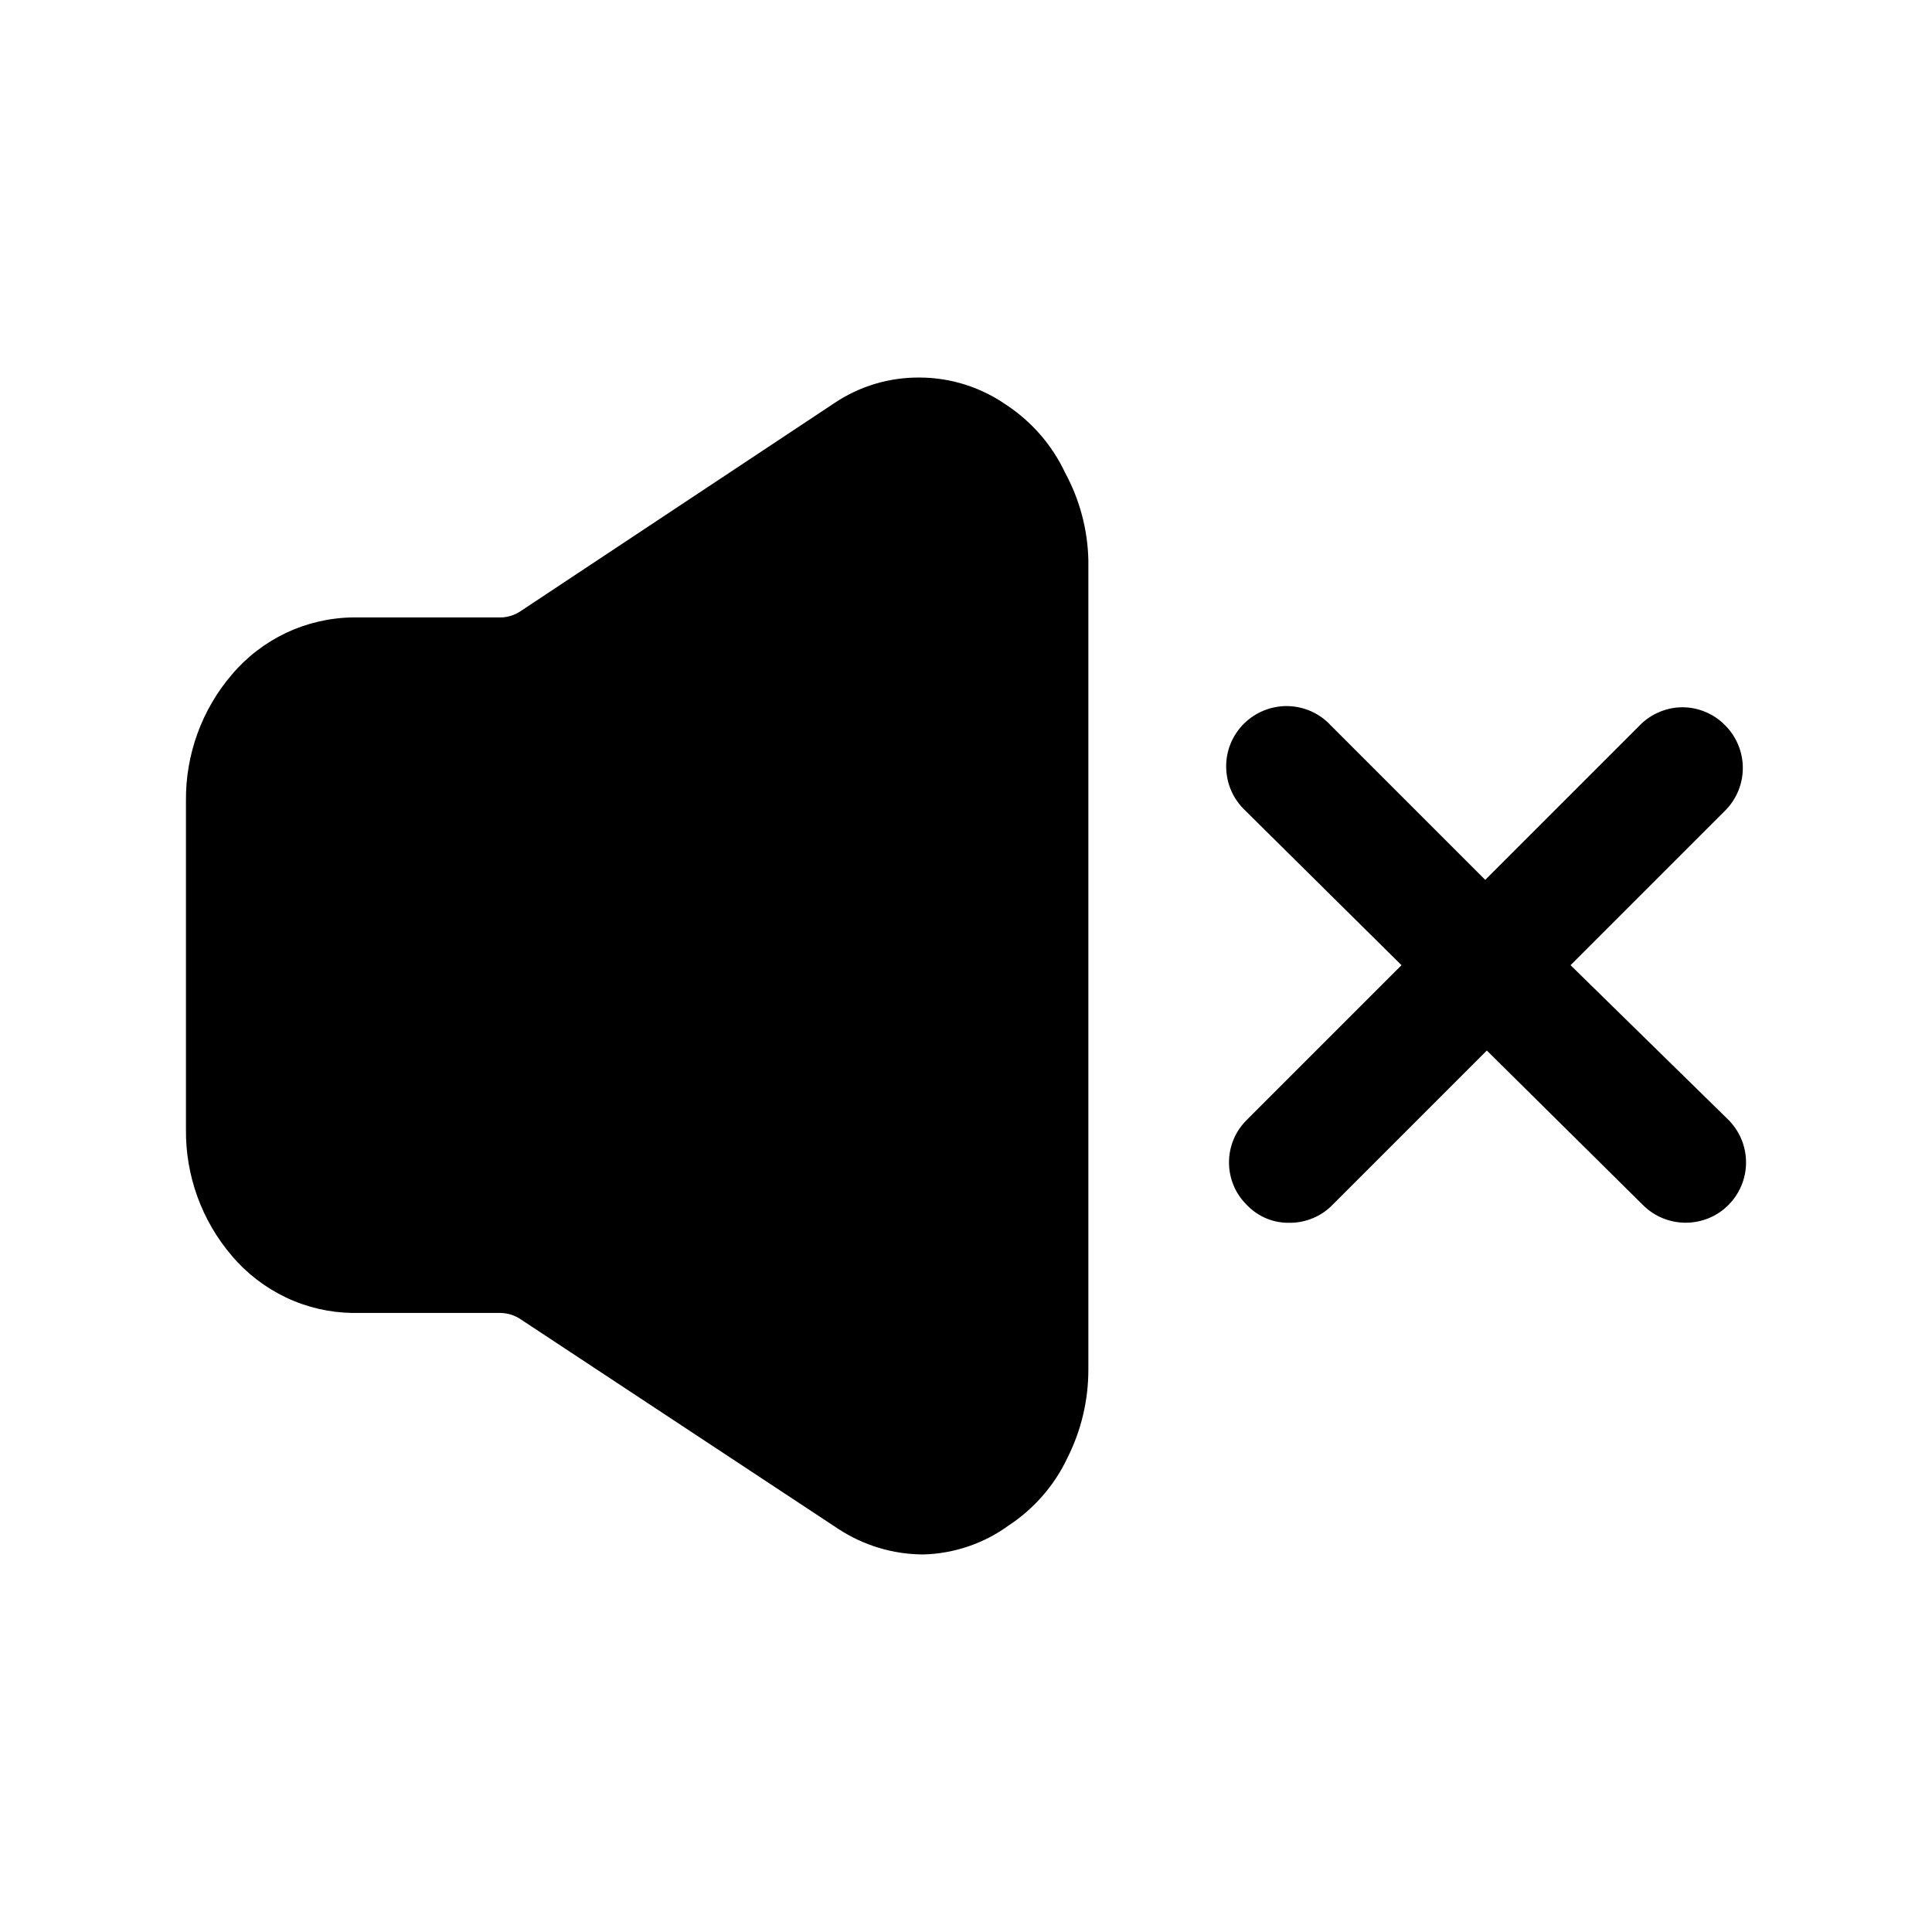 <svg width="24" height="24" viewBox="0 0 24 24" fill="none" xmlns="http://www.w3.org/2000/svg">
<path d="M21.47 13.91C21.611 14.051 21.69 14.241 21.69 14.44C21.69 14.639 21.611 14.829 21.47 14.97C21.33 15.111 21.139 15.189 20.94 15.189C20.742 15.189 20.551 15.111 20.41 14.97L18.47 13.05L16.55 14.97C16.481 15.04 16.399 15.096 16.308 15.133C16.217 15.171 16.119 15.191 16.02 15.19C15.922 15.192 15.823 15.174 15.732 15.136C15.641 15.098 15.559 15.042 15.49 14.97C15.42 14.901 15.363 14.819 15.325 14.728C15.287 14.637 15.267 14.539 15.267 14.44C15.267 14.341 15.287 14.243 15.325 14.152C15.363 14.061 15.42 13.979 15.49 13.91L17.41 11.99L15.47 10.07C15.397 10.001 15.338 9.919 15.297 9.827C15.256 9.735 15.234 9.635 15.232 9.535C15.23 9.434 15.248 9.334 15.286 9.24C15.324 9.147 15.38 9.062 15.451 8.991C15.523 8.92 15.607 8.864 15.701 8.826C15.794 8.788 15.894 8.77 15.995 8.771C16.096 8.773 16.195 8.795 16.287 8.836C16.379 8.877 16.462 8.936 16.53 9.01L18.45 10.93L20.37 9.01C20.439 8.939 20.522 8.883 20.613 8.845C20.704 8.806 20.802 8.786 20.9 8.786C20.999 8.786 21.097 8.806 21.188 8.845C21.279 8.883 21.361 8.939 21.43 9.01C21.571 9.151 21.65 9.341 21.65 9.54C21.65 9.739 21.571 9.929 21.43 10.07L19.51 11.99L21.47 13.91Z" fill="black"/>
<path d="M13.52 6.96V17.01C13.521 17.392 13.432 17.769 13.26 18.11C13.099 18.452 12.846 18.742 12.53 18.95C12.222 19.174 11.852 19.3 11.47 19.31C11.094 19.309 10.725 19.198 10.41 18.99L6.47 16.39C6.397 16.34 6.31 16.312 6.22 16.31H4.38C4.094 16.306 3.812 16.241 3.553 16.118C3.295 15.995 3.065 15.819 2.88 15.6C2.506 15.163 2.304 14.605 2.31 14.03V9.95C2.304 9.375 2.506 8.817 2.88 8.38C3.065 8.161 3.295 7.985 3.553 7.862C3.812 7.74 4.094 7.674 4.38 7.67H6.23C6.316 7.666 6.399 7.639 6.47 7.59L10.361 5.01C10.676 4.797 11.05 4.685 11.431 4.69C11.813 4.692 12.187 4.811 12.501 5.03C12.816 5.238 13.069 5.528 13.23 5.87C13.412 6.205 13.512 6.579 13.52 6.96Z" fill="black"/>
</svg>

